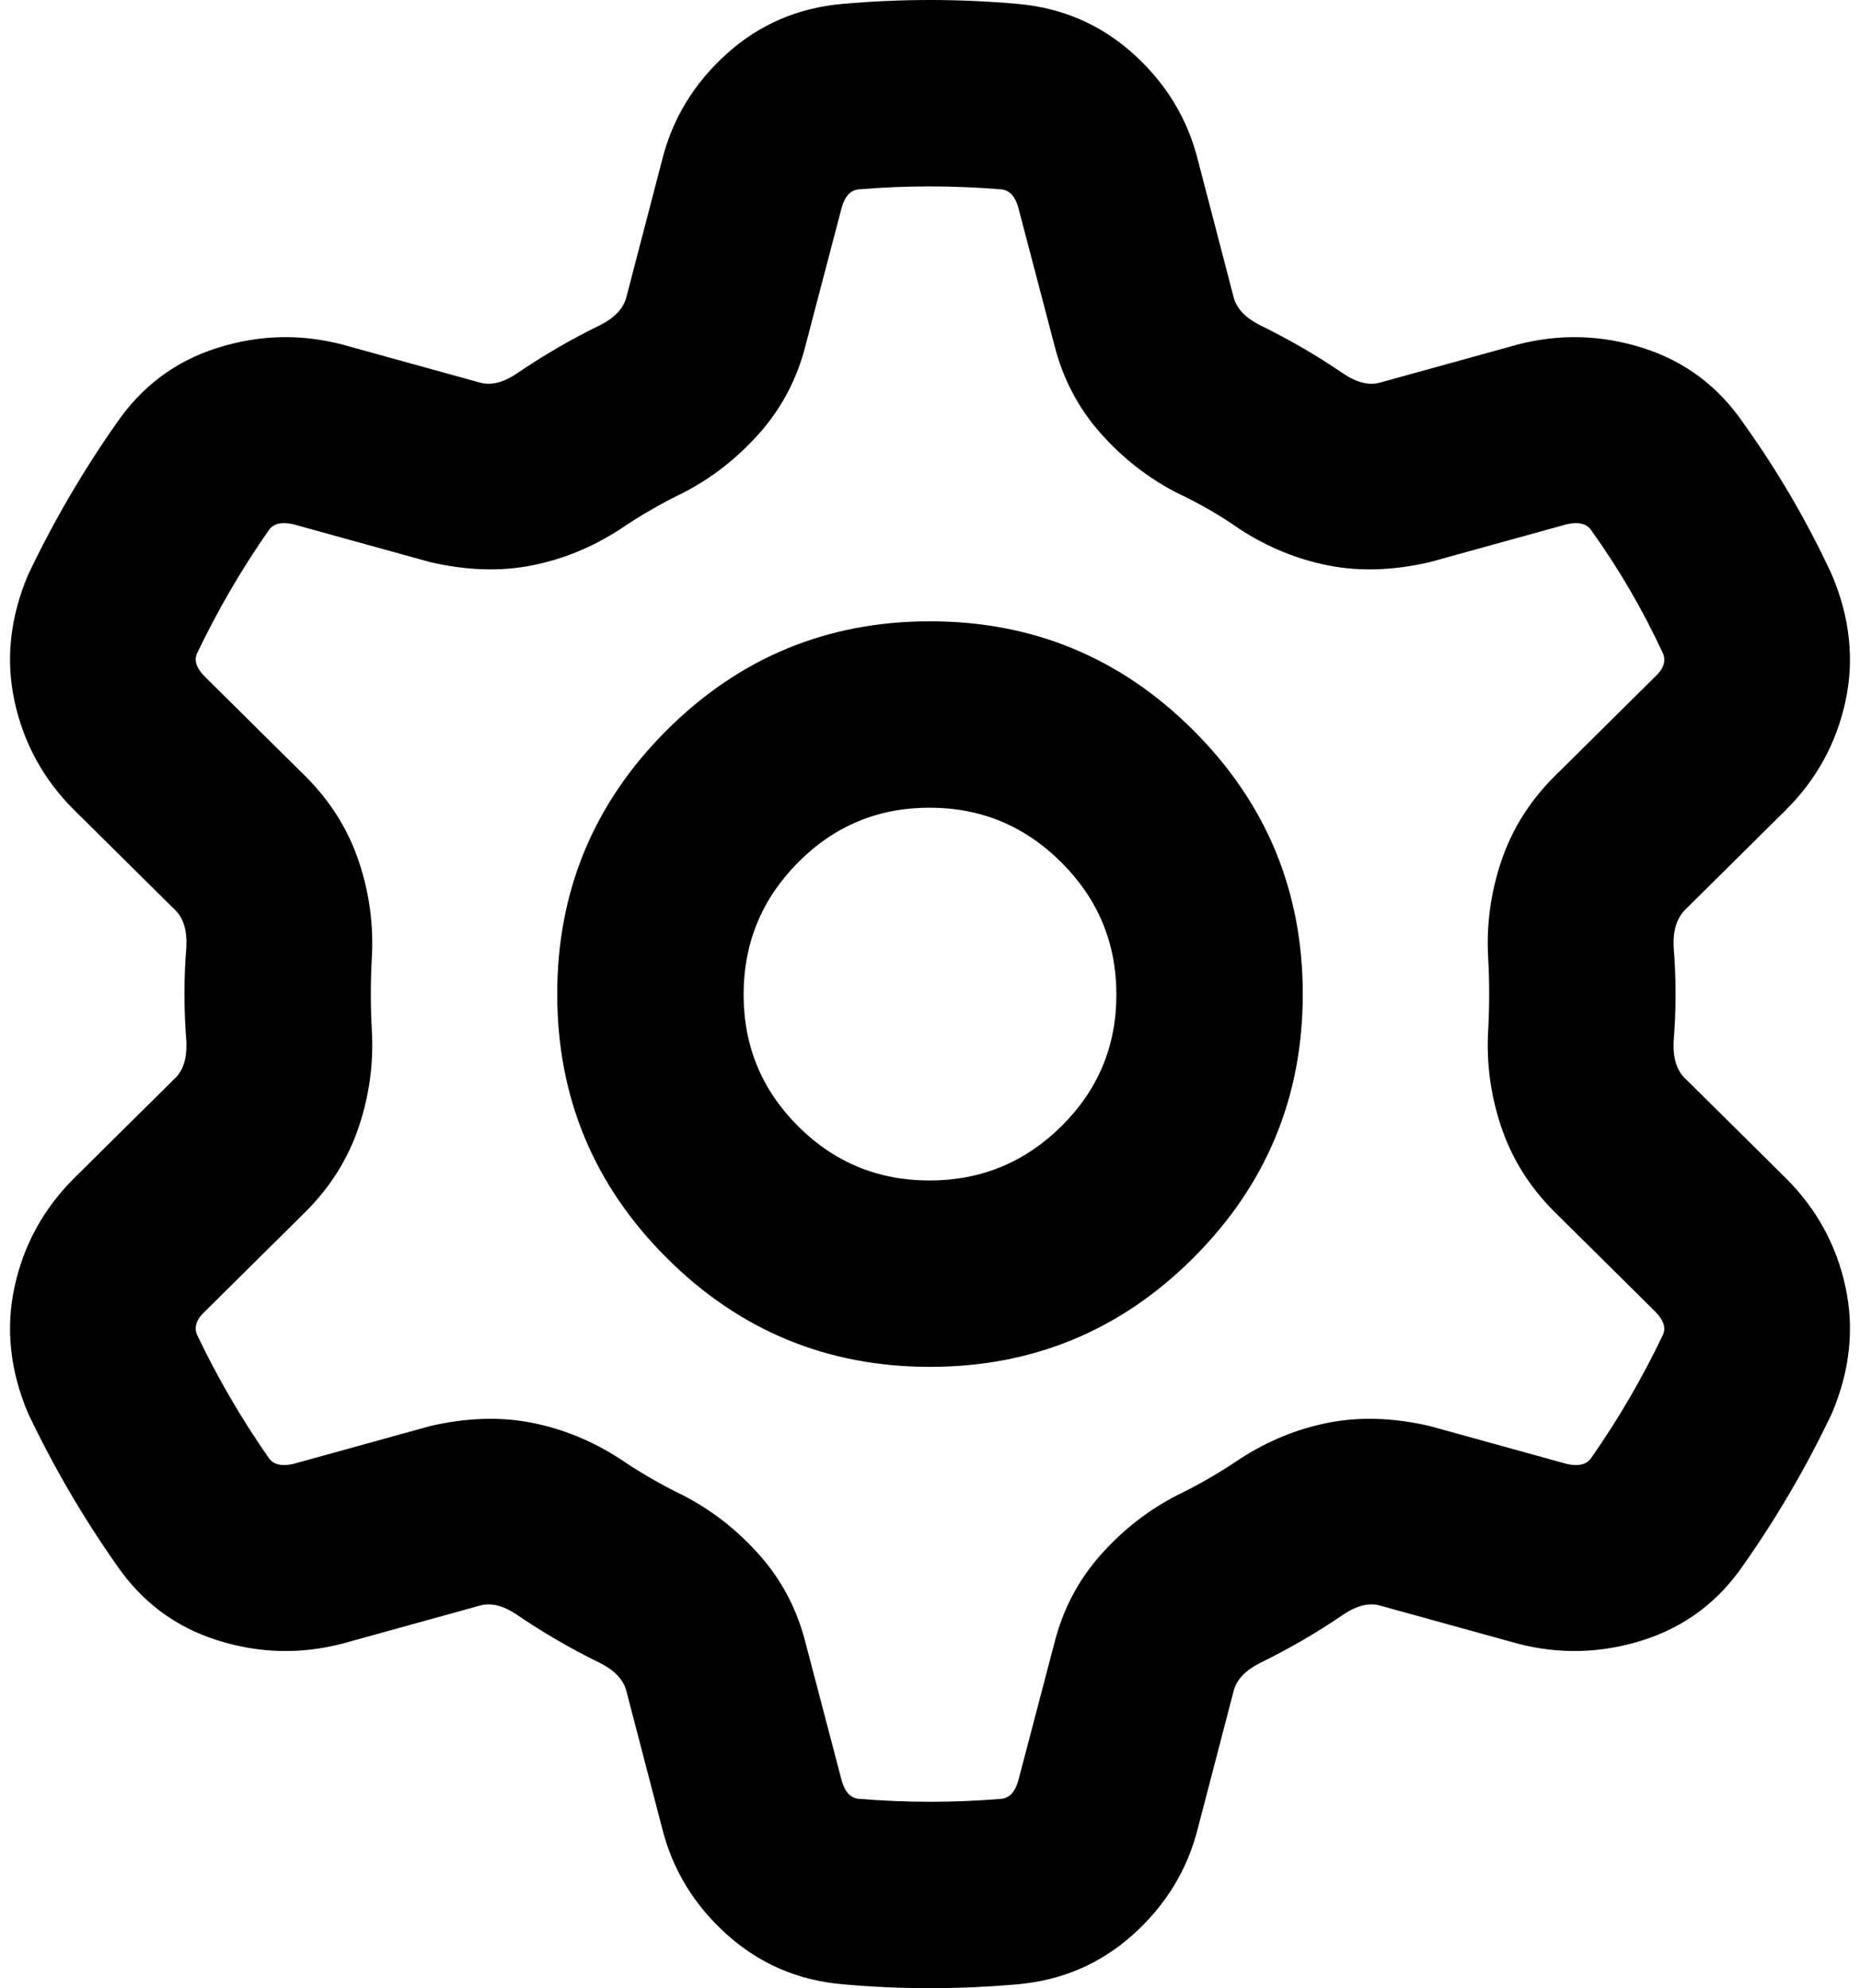 <?xml version="1.0" standalone="no"?>
<!DOCTYPE svg PUBLIC "-//W3C//DTD SVG 1.1//EN" "http://www.w3.org/Graphics/SVG/1.1/DTD/svg11.dtd" >
<svg xmlns="http://www.w3.org/2000/svg" xmlns:xlink="http://www.w3.org/1999/xlink" version="1.1" viewBox="-10 0 1916 2048">
   <path fill="currentColor"
d="M948 0q45 0 90 4q69 6 119.5 51.5t66.5 109.5l37 142q5 17 27 28q45 22 86 50q21 14 38 9l141 -39q65 -17 129.5 3.5t103.5 77.5q53 74 91 156q28 66 14 130.5t-61 111.5l-104 103q-13 13 -12 38q4 49 0 98q-1 26 12 38l104 103q47 47 61 111.5t-14 130.5q-39 82 -91 156
q-39 57 -103.5 77.5t-129.5 3.5l-141 -39q-17 -5 -38 9q-41 28 -86 50q-22 11 -27 28l-37 142q-16 64 -66.5 109.5t-119.5 51.5q-45 4 -91 4q-44 0 -89 -4q-69 -6 -119.5 -51.5t-66.5 -109.5l-37 -142q-5 -17 -27 -28q-45 -22 -86 -50q-21 -14 -38 -9l-141 39
q-65 17 -129.5 -3.5t-103.5 -77.5q-52 -74 -91 -156q-28 -66 -14 -130.5t61 -111.5l104 -103q13 -12 12 -38q-2 -25 -2 -50q0 -23 2 -48q1 -26 -12 -38l-104 -103q-47 -47 -61 -111.5t14 -130.5q39 -82 91 -156q39 -57 103.5 -77.5t129.5 -3.5l141 39q17 5 38 -9
q41 -28 86 -50q22 -11 27 -28l37 -142q16 -64 66.5 -109.5t119.5 -51.5q45 -4 90 -4zM875 195q-13 1 -18 19l-37 141q-13 52 -47.5 91t-79.5 62q-33 16 -64 37q-43 28 -91.5 37.5t-104.5 -3.5l-141 -39q-18 -4 -25 6q-42 60 -74 127q-5 11 8 24l104 103q38 38 54.5 87
t13.5 100q-1 19 -1 37t1 37q3 51 -13.5 100t-54.5 87l-104 103q-13 12 -8 24q32 67 74 127q7 10 25 6l141 -39q56 -13 104.5 -3.5t91.5 37.5q31 21 64 37q45 23 79.5 62t47.5 91l37 141q5 18 18 19q37 3 74 3q35 0 72 -3q13 -1 18 -19l37 -141q13 -52 47.5 -91t79.5 -62
q33 -16 64 -37q43 -28 91.5 -37.5t104.5 3.5l141 39q18 4 25 -6q42 -60 74 -127q5 -11 -8 -24l-104 -103q-38 -38 -54.5 -87t-13.5 -100q1 -19 1 -37t-1 -37q-3 -51 13.5 -100t54.5 -87l104 -103q13 -12 8 -24q-31 -67 -74 -127q-7 -10 -25 -6l-141 39q-56 13 -104.5 3.5
t-91.5 -37.5q-30 -21 -64 -37q-45 -23 -79.5 -62t-47.5 -91l-37 -141q-5 -18 -18 -19q-37 -3 -74 -3q-35 0 -72 3zM1332 1024q0 159 -112.5 271.5t-271.5 112.5t-271.5 -112.5t-112.5 -271.5t112.5 -271.5t271.5 -112.5t271.5 112.5t112.5 271.5zM1140 1024.5
q0 -79.5 -56.5 -136t-136 -56.5t-135.5 56.5t-56 136t56 135.5t135.5 56t136 -56t56.5 -135.5z" />
</svg>
